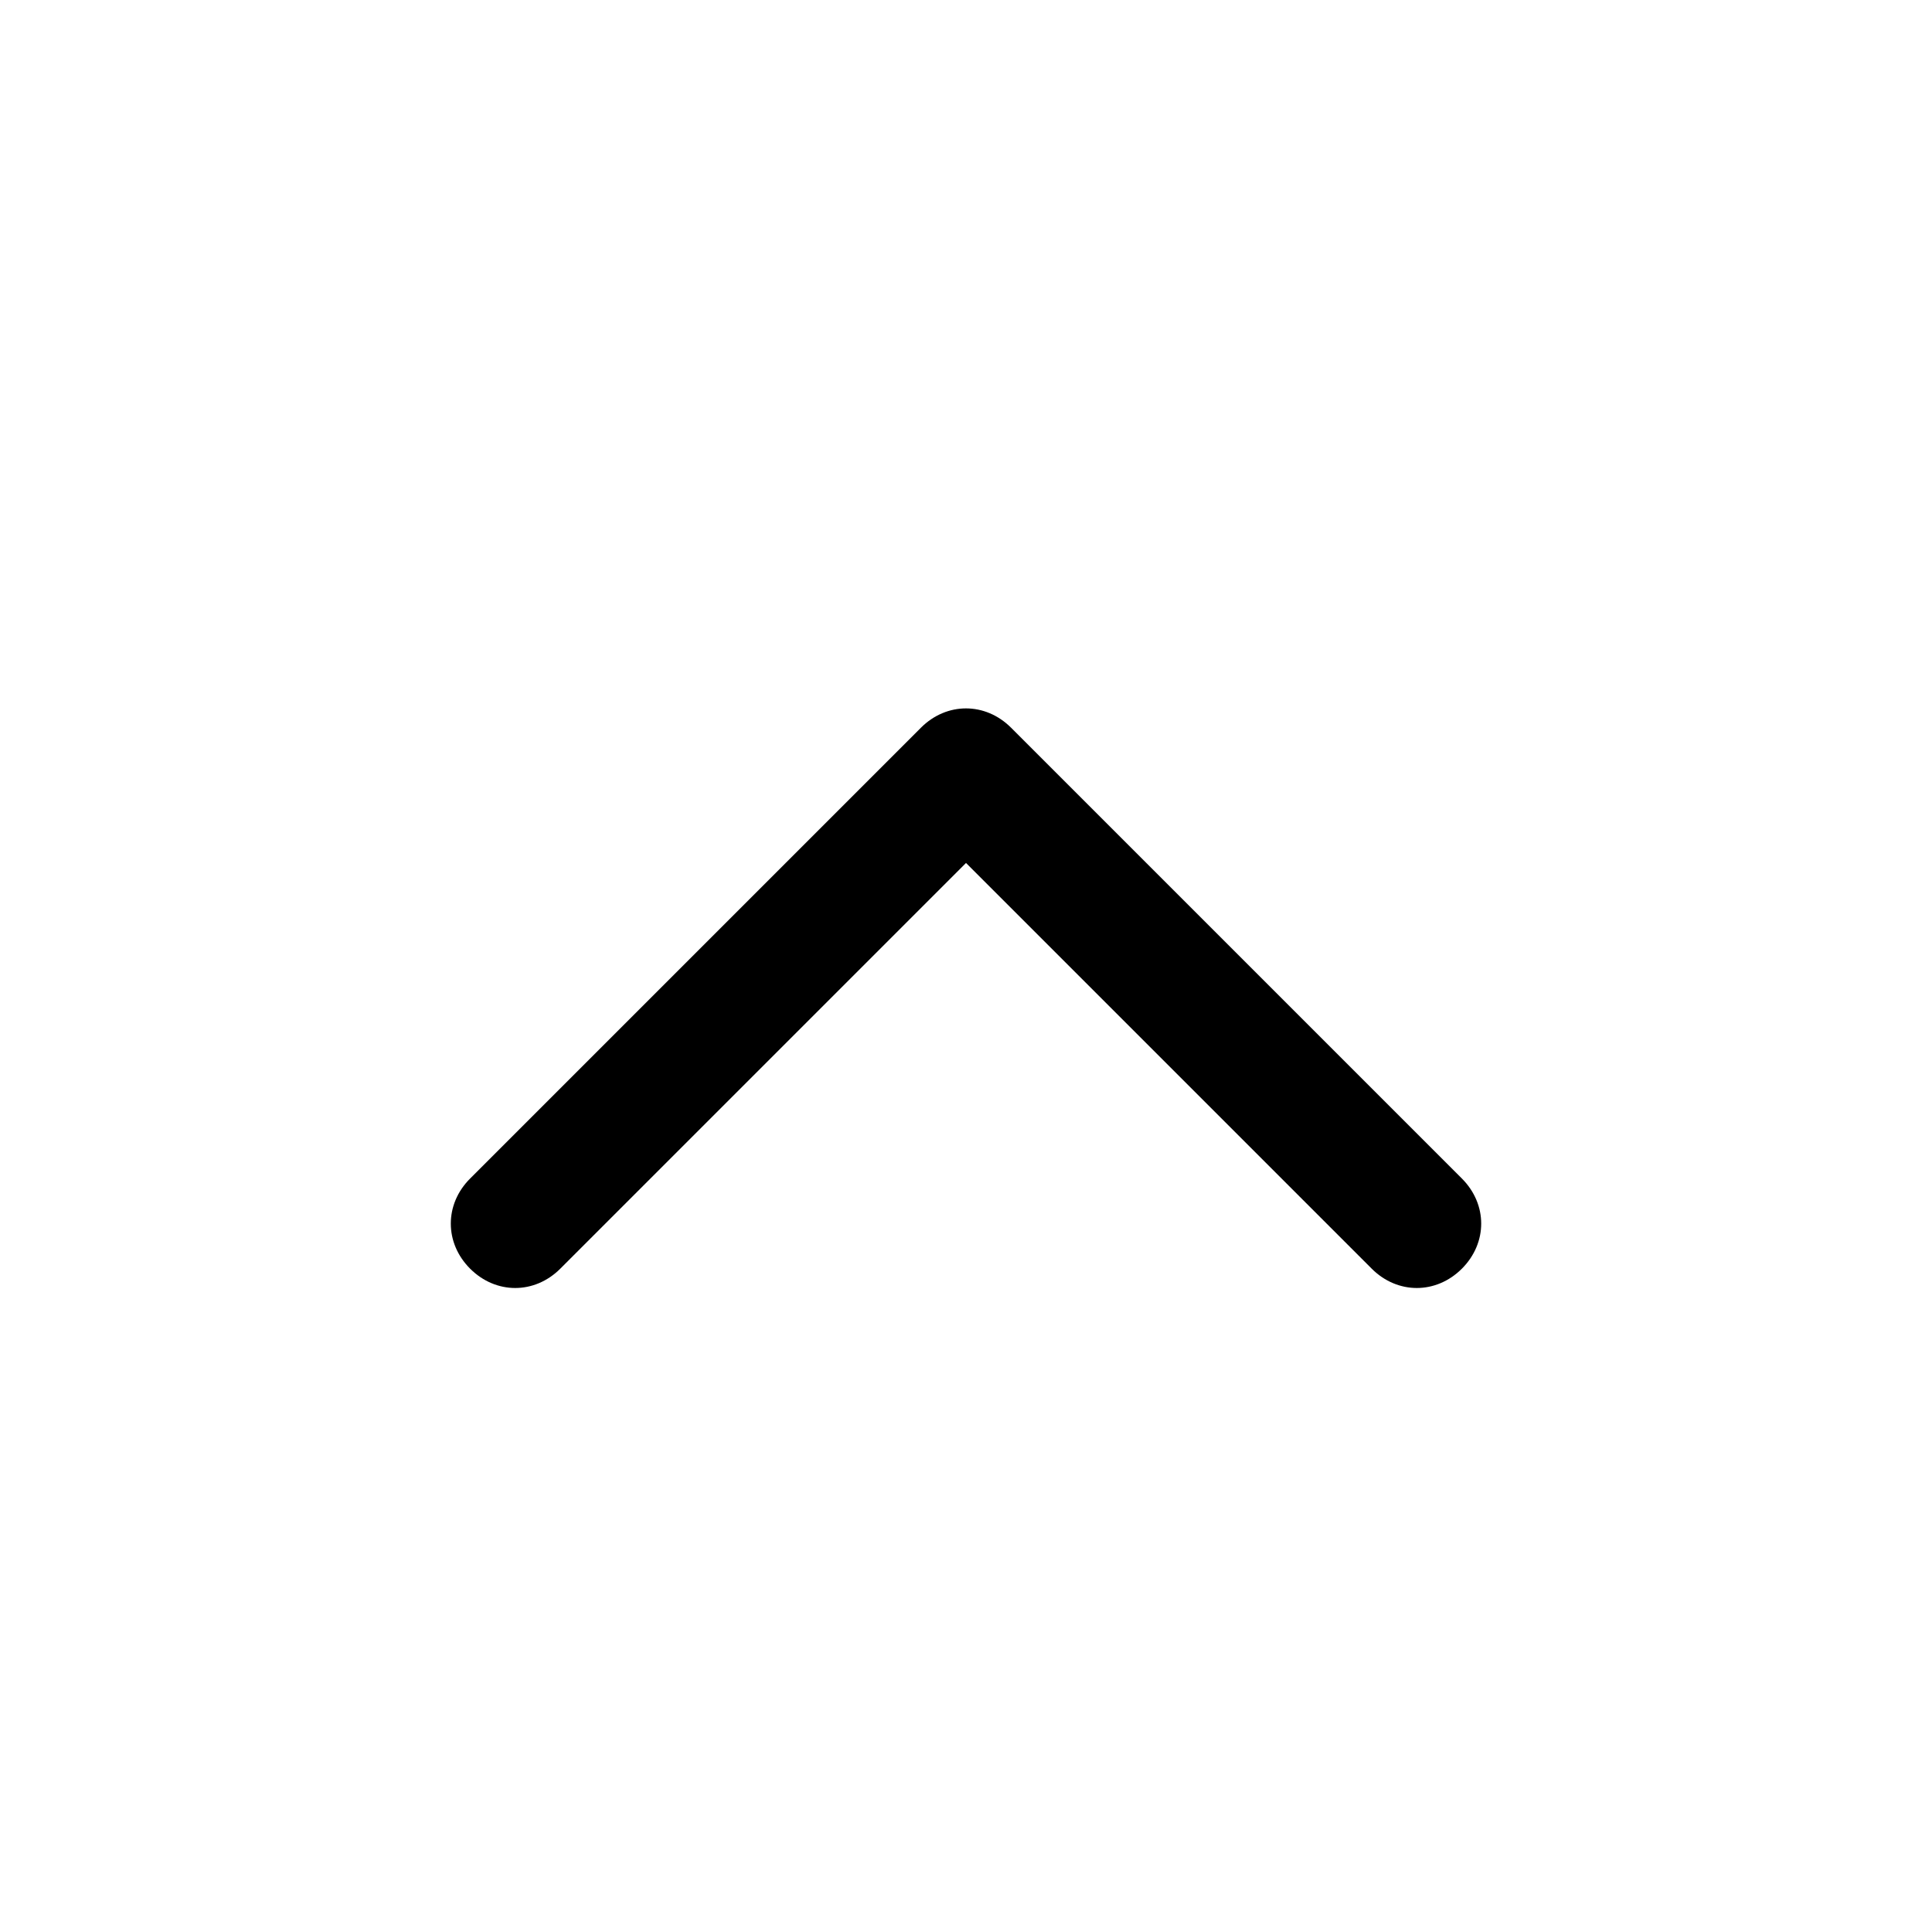 <svg xmlns="http://www.w3.org/2000/svg" viewBox="0 0 30 30">
<rect fill="none" width="30" height="30"/>
<path d="M21.3,19.7c0.4,0.4,1,0.4,1.4,0s0.4-1,0-1.4l-7-7c-0.4-0.4-1-0.4-1.4,0l-7,7c-0.4,0.4-0.4,1,0,1.4s1,0.4,1.4,0l6.3-6.3
	L21.3,19.7z"/>
</svg>